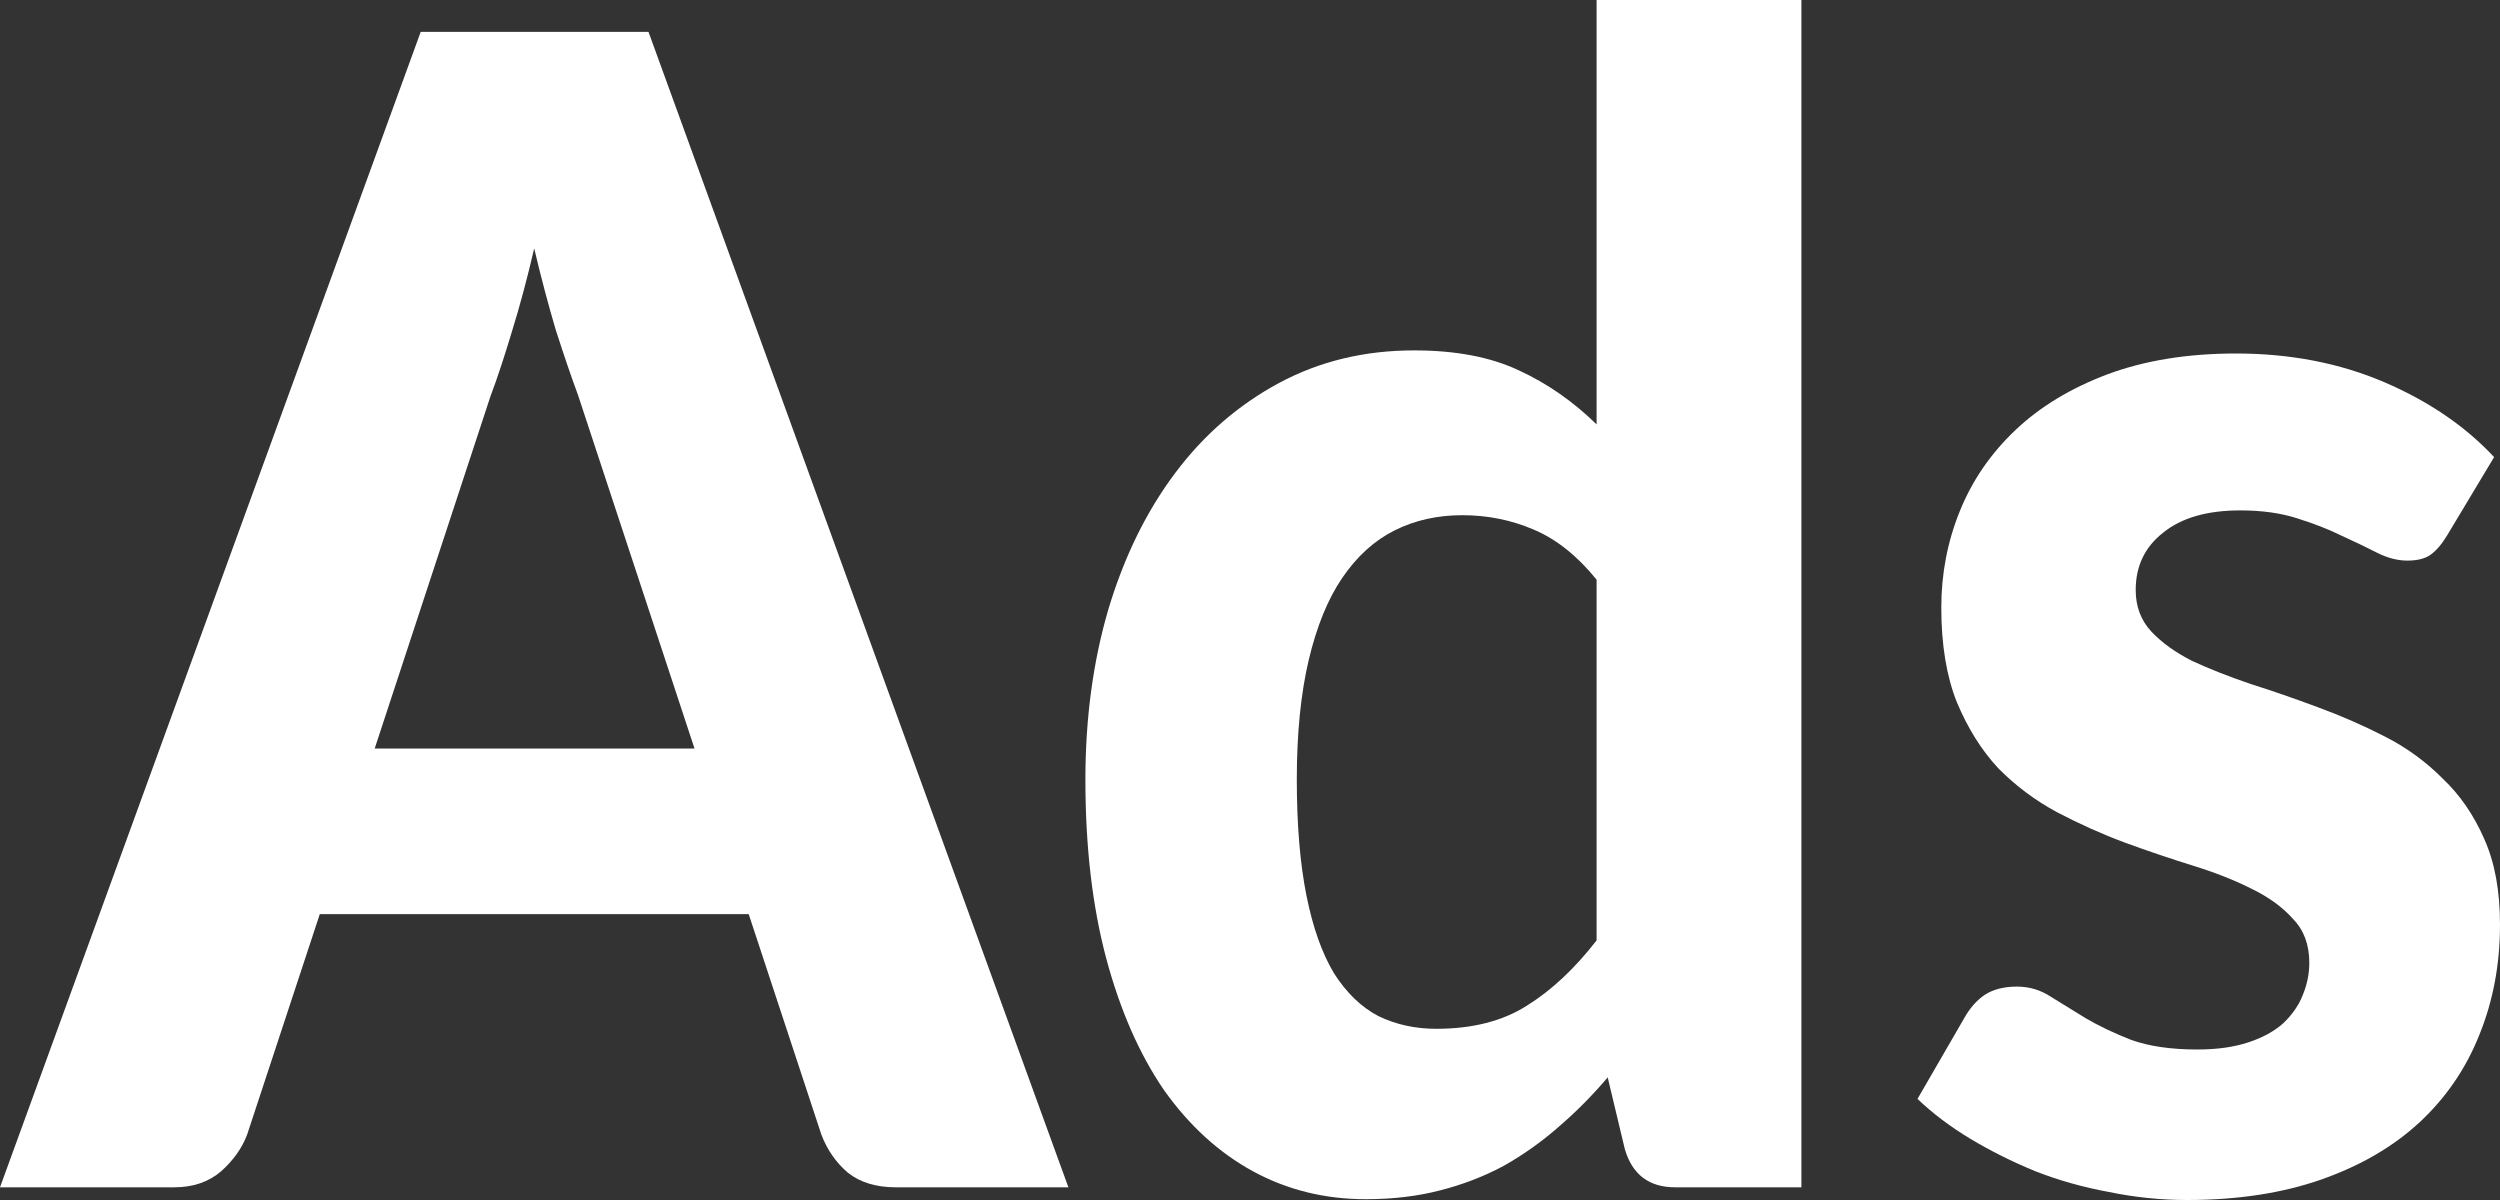 <svg width="25" height="12" viewBox="0 0 25 12" fill="none" xmlns="http://www.w3.org/2000/svg">
<rect x="0" y="0" width="25" height="12" fill="#333333" stroke="none"/>
<path d="M6.945 7.485L5.78 3.95C5.711 3.764 5.637 3.546 5.557 3.297C5.483 3.047 5.411 2.776 5.342 2.484C5.273 2.782 5.199 3.058 5.12 3.313C5.045 3.562 4.974 3.78 4.904 3.965L3.747 7.485H6.945ZM10.684 11.873H8.956C8.763 11.873 8.604 11.825 8.481 11.729C8.362 11.628 8.273 11.501 8.214 11.347L7.487 9.141H3.198L2.471 11.347C2.421 11.48 2.335 11.602 2.211 11.713C2.087 11.819 1.932 11.873 1.744 11.873H0L4.207 0.319H6.485L10.684 11.873Z" fill="white"/>
<path d="M15.966 5.797C15.773 5.558 15.563 5.391 15.335 5.295C15.113 5.2 14.875 5.152 14.623 5.152C14.376 5.152 14.15 5.202 13.948 5.303C13.745 5.404 13.569 5.563 13.421 5.781C13.277 5.993 13.166 6.267 13.087 6.601C13.008 6.936 12.968 7.334 12.968 7.796C12.968 8.252 13.001 8.64 13.065 8.958C13.129 9.277 13.221 9.534 13.339 9.731C13.463 9.927 13.611 10.07 13.784 10.161C13.958 10.245 14.15 10.288 14.363 10.288C14.724 10.288 15.026 10.211 15.268 10.057C15.516 9.903 15.748 9.685 15.966 9.404V5.797ZM18.014 0V11.873H16.752C16.49 11.873 16.322 11.745 16.248 11.49L16.077 10.774C15.924 10.954 15.761 11.119 15.588 11.267C15.419 11.416 15.236 11.546 15.038 11.658C14.841 11.764 14.628 11.846 14.4 11.904C14.173 11.963 13.925 11.992 13.658 11.992C13.248 11.992 12.872 11.899 12.53 11.713C12.189 11.527 11.893 11.257 11.64 10.901C11.393 10.54 11.2 10.1 11.061 9.579C10.923 9.059 10.854 8.464 10.854 7.796C10.854 7.185 10.93 6.617 11.084 6.092C11.242 5.566 11.465 5.112 11.752 4.73C12.038 4.348 12.385 4.048 12.79 3.83C13.196 3.612 13.646 3.504 14.141 3.504C14.556 3.504 14.905 3.57 15.187 3.703C15.474 3.835 15.733 4.016 15.966 4.244V0H18.014Z" fill="white"/>
<path d="M24.473 5.351C24.419 5.441 24.362 5.508 24.302 5.55C24.248 5.587 24.172 5.606 24.073 5.606C23.974 5.606 23.872 5.579 23.768 5.526C23.664 5.473 23.548 5.417 23.42 5.359C23.291 5.295 23.143 5.237 22.974 5.184C22.811 5.131 22.621 5.104 22.403 5.104C22.072 5.104 21.814 5.178 21.631 5.327C21.448 5.47 21.357 5.662 21.357 5.9C21.357 6.065 21.409 6.203 21.513 6.315C21.617 6.426 21.753 6.524 21.921 6.609C22.094 6.689 22.289 6.766 22.507 6.84C22.725 6.909 22.947 6.986 23.175 7.071C23.407 7.156 23.632 7.254 23.85 7.366C24.068 7.477 24.261 7.618 24.429 7.788C24.602 7.952 24.74 8.154 24.844 8.393C24.948 8.626 25 8.91 25 9.245C25 9.643 24.931 10.012 24.792 10.352C24.659 10.686 24.461 10.975 24.199 11.22C23.936 11.464 23.61 11.655 23.219 11.793C22.828 11.931 22.378 12 21.869 12C21.607 12 21.347 11.973 21.09 11.92C20.833 11.873 20.588 11.804 20.355 11.713C20.123 11.618 19.905 11.509 19.702 11.387C19.5 11.265 19.324 11.132 19.175 10.989L19.65 10.168C19.705 10.073 19.772 9.999 19.851 9.946C19.935 9.893 20.041 9.866 20.17 9.866C20.293 9.866 20.407 9.9 20.511 9.969C20.615 10.033 20.731 10.105 20.86 10.184C20.988 10.259 21.139 10.331 21.312 10.399C21.491 10.463 21.711 10.495 21.973 10.495C22.171 10.495 22.341 10.471 22.485 10.423C22.628 10.376 22.744 10.312 22.833 10.232C22.922 10.147 22.987 10.054 23.026 9.954C23.071 9.847 23.093 9.739 23.093 9.627C23.093 9.447 23.039 9.301 22.93 9.189C22.826 9.072 22.688 8.971 22.514 8.887C22.346 8.802 22.151 8.725 21.928 8.656C21.706 8.587 21.478 8.51 21.246 8.425C21.018 8.34 20.793 8.239 20.57 8.122C20.353 8.005 20.157 7.859 19.984 7.684C19.816 7.504 19.678 7.283 19.569 7.023C19.465 6.763 19.413 6.447 19.413 6.076C19.413 5.736 19.475 5.415 19.598 5.112C19.722 4.804 19.908 4.534 20.155 4.3C20.402 4.066 20.709 3.881 21.075 3.743C21.446 3.605 21.874 3.535 22.359 3.535C22.903 3.535 23.397 3.631 23.843 3.822C24.288 4.013 24.654 4.263 24.941 4.571L24.473 5.351Z" fill="white"/>
</svg>

